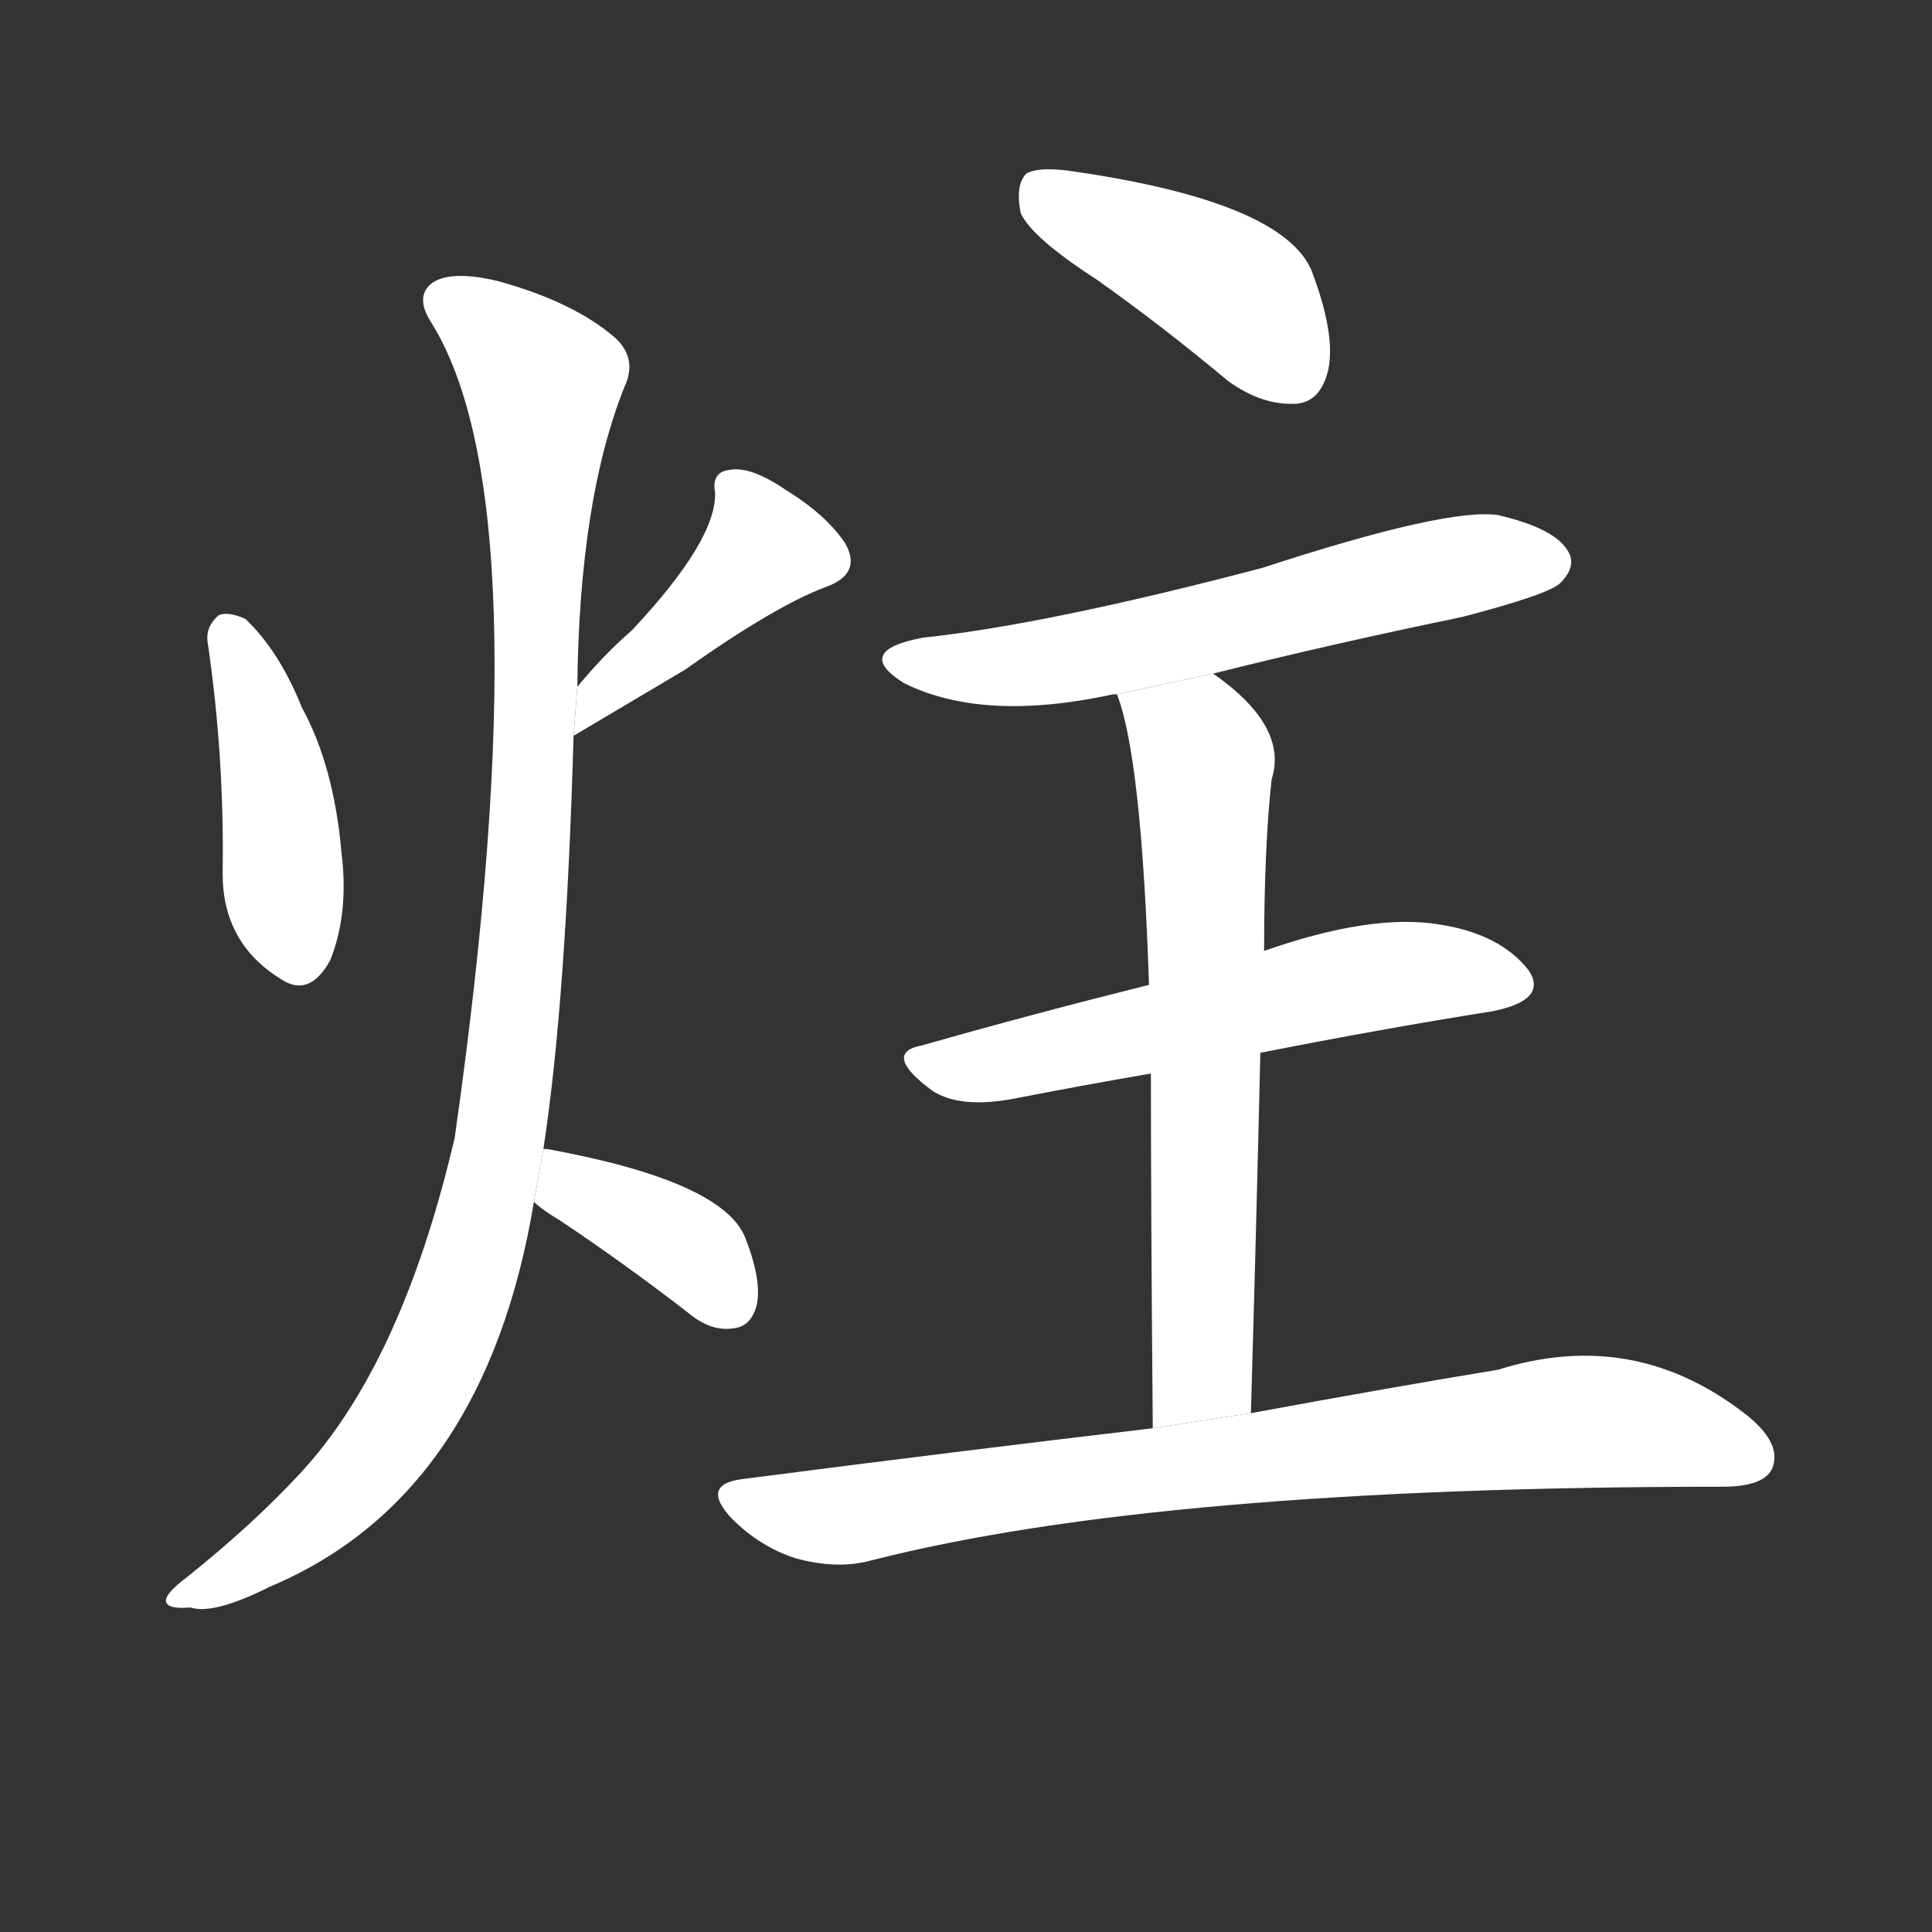 <!-- u70b7_zhu4_candle_wick_lamp_wick_stick_of_incense -->
<!-- 70B7 -->
<!--  -->
<!--  -->
<svg viewBox="0 0 1024 1024">
  <rect x="0" y="0" width="1024" height="1024" fill="#333333" stroke="none"/>
  <g transform="scale(1, -1) translate(0, -900)">
    <path fill="#FFFFFF" d="M 110 560 Q 119 499 118 437 Q 118 400 149 381 Q 164 371 175 391 Q 185 416 181 448 Q 177 494 160 525 Q 148 555 130 572 Q 121 576 116 574 Q 109 568 110 560 Z"></path>
    <path fill="#FFFFFF" d="M 304 510 Q 341 532 363 545 Q 411 579 438 589 Q 457 596 448 612 Q 438 627 417 640 Q 398 653 387 651 Q 377 650 379 639 Q 380 614 335 566 Q 320 553 306 536 L 304 510 Z"></path>
    <path fill="#FFFFFF" d="M 288 291 Q 300 369 304 510 L 306 536 Q 307 635 331 695 Q 338 710 326 721 Q 304 740 264 751 Q 239 757 229 750 Q 220 743 228 730 Q 289 634 241 297 Q 213 177 159 119 Q 134 92 99 64 Q 87 55 88 51 Q 89 47 101 48 Q 113 44 143 59 Q 257 107 283 263 L 288 291 Z"></path>
    <path fill="#FFFFFF" d="M 283 263 Q 287 259 297 253 Q 330 231 365 204 Q 377 194 389 196 Q 398 197 401 208 Q 404 221 395 244 Q 383 274 290 291 L 288 291 L 283 263 Z"></path>
    <path fill="#FFFFFF" d="M 581 752 Q 615 728 651 698 Q 669 685 687 686 Q 700 687 704 704 Q 708 723 695 757 Q 679 793 570 809 Q 551 812 544 808 Q 538 802 541 787 Q 547 774 581 752 Z"></path>
    <path fill="#FFFFFF" d="M 643 543 Q 707 559 775 573 Q 821 585 827 591 Q 836 600 831 608 Q 824 620 794 627 Q 767 631 669 599 Q 555 569 489 562 Q 452 555 479 538 Q 521 517 590 532 L 592 532 L 643 543 Z"></path>
    <path fill="#FFFFFF" d="M 668 342 Q 734 355 791 364 Q 821 370 810 386 Q 795 405 763 410 Q 727 416 670 396 L 609 378 Q 545 362 489 346 Q 467 342 494 322 Q 509 312 539 318 Q 575 325 610 331 L 668 342 Z"></path>
    <path fill="#FFFFFF" d="M 663 151 Q 666 254 668 342 L 670 396 Q 670 451 674 487 Q 683 515 643 543 L 592 532 Q 605 499 609 378 L 610 331 Q 610 258 611 143 L 663 151 Z"></path>
    <path fill="#FFFFFF" d="M 611 143 Q 509 131 393 116 Q 371 113 388 95 Q 403 80 422 74 Q 444 68 462 73 Q 615 112 913 112 Q 934 112 939 121 Q 945 134 927 149 Q 867 197 794 174 Q 739 165 663 151 L 611 143 Z"></path>
  </g>
</svg>
